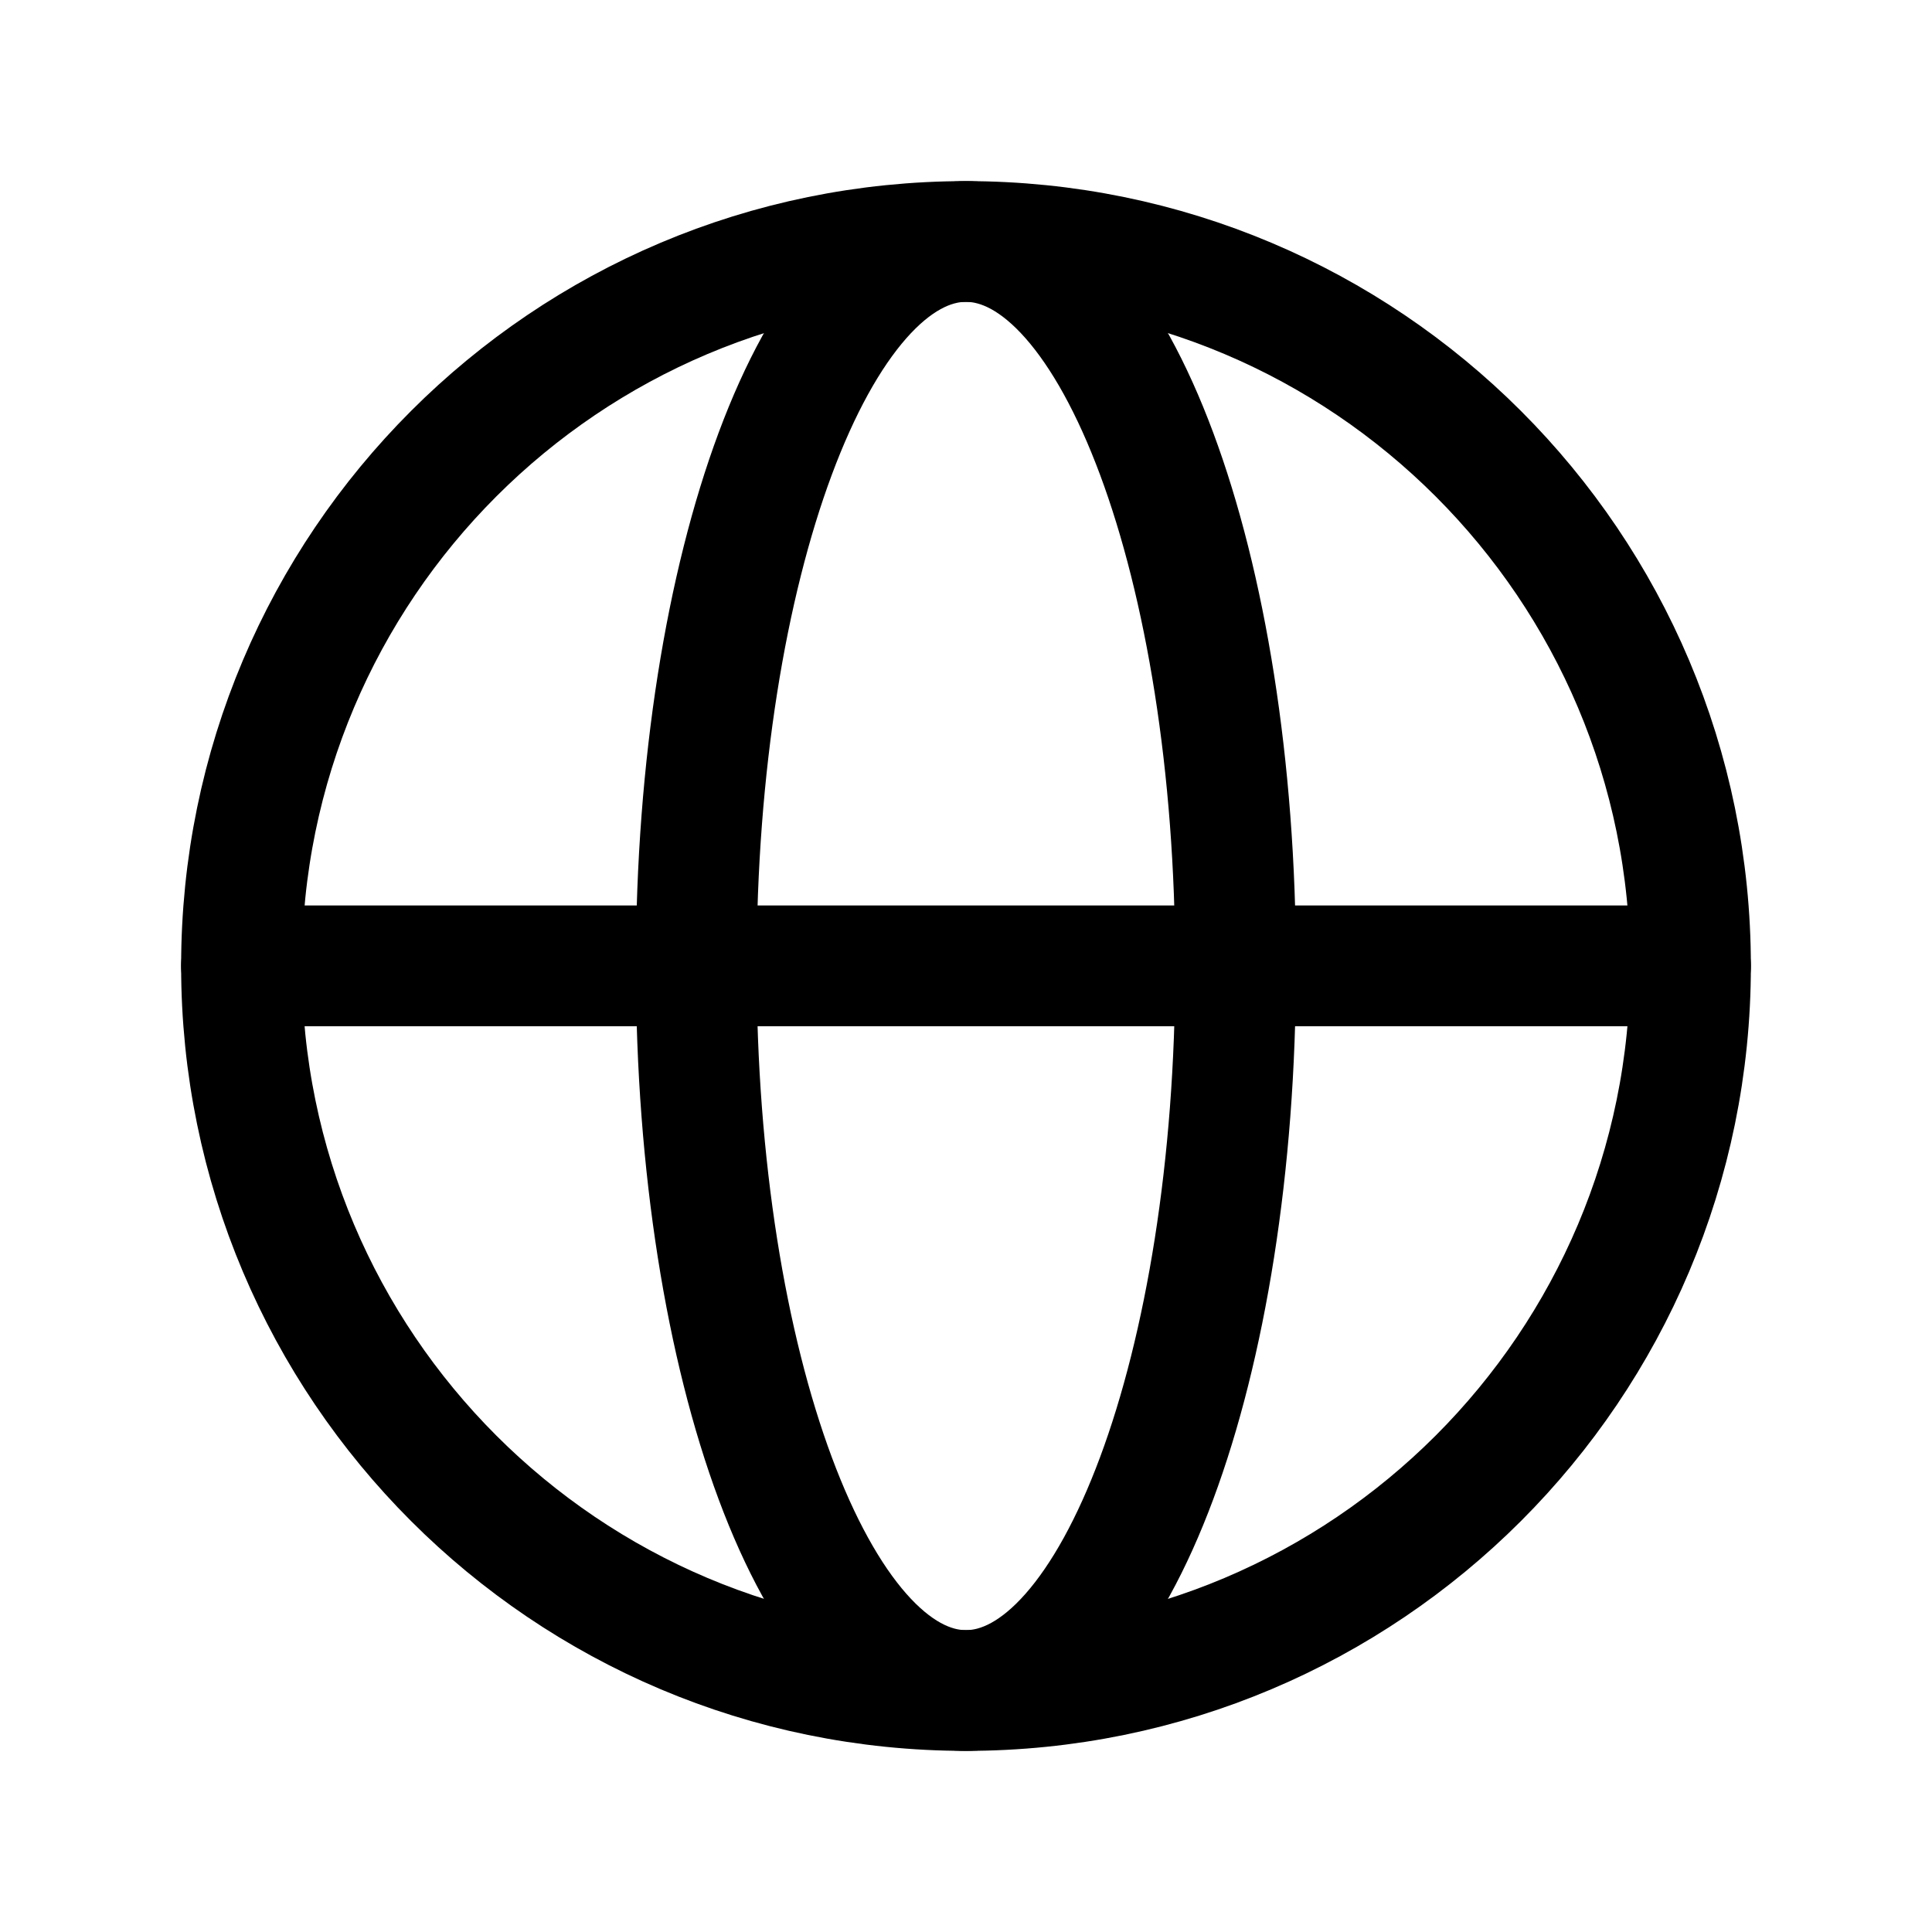 <svg width="24" height="24" viewBox="0 0 24 24" fill="none" xmlns="http://www.w3.org/2000/svg">
<path fill-rule="evenodd" clip-rule="evenodd" d="M12 3C16.971 3 21 7.029 21 12C21 16.971 16.971 21 12 21C7.029 21 3 16.971 3 12C3 7.029 7.029 3 12 3Z" stroke="black" stroke-width="1.5" stroke-linecap="round" stroke-linejoin="round"/>
<path fill-rule="evenodd" clip-rule="evenodd" d="M11.999 3C13.85 3 15.349 7.029 15.349 12C15.349 16.971 13.85 21 11.999 21C10.149 21 8.649 16.971 8.649 12C8.649 7.029 10.149 3 11.999 3Z" stroke="black" stroke-width="1.5" stroke-linecap="round" stroke-linejoin="round"/>
<path d="M3 11.998H21" stroke="black" stroke-width="1.5" stroke-linecap="round" stroke-linejoin="round"/>
</svg>